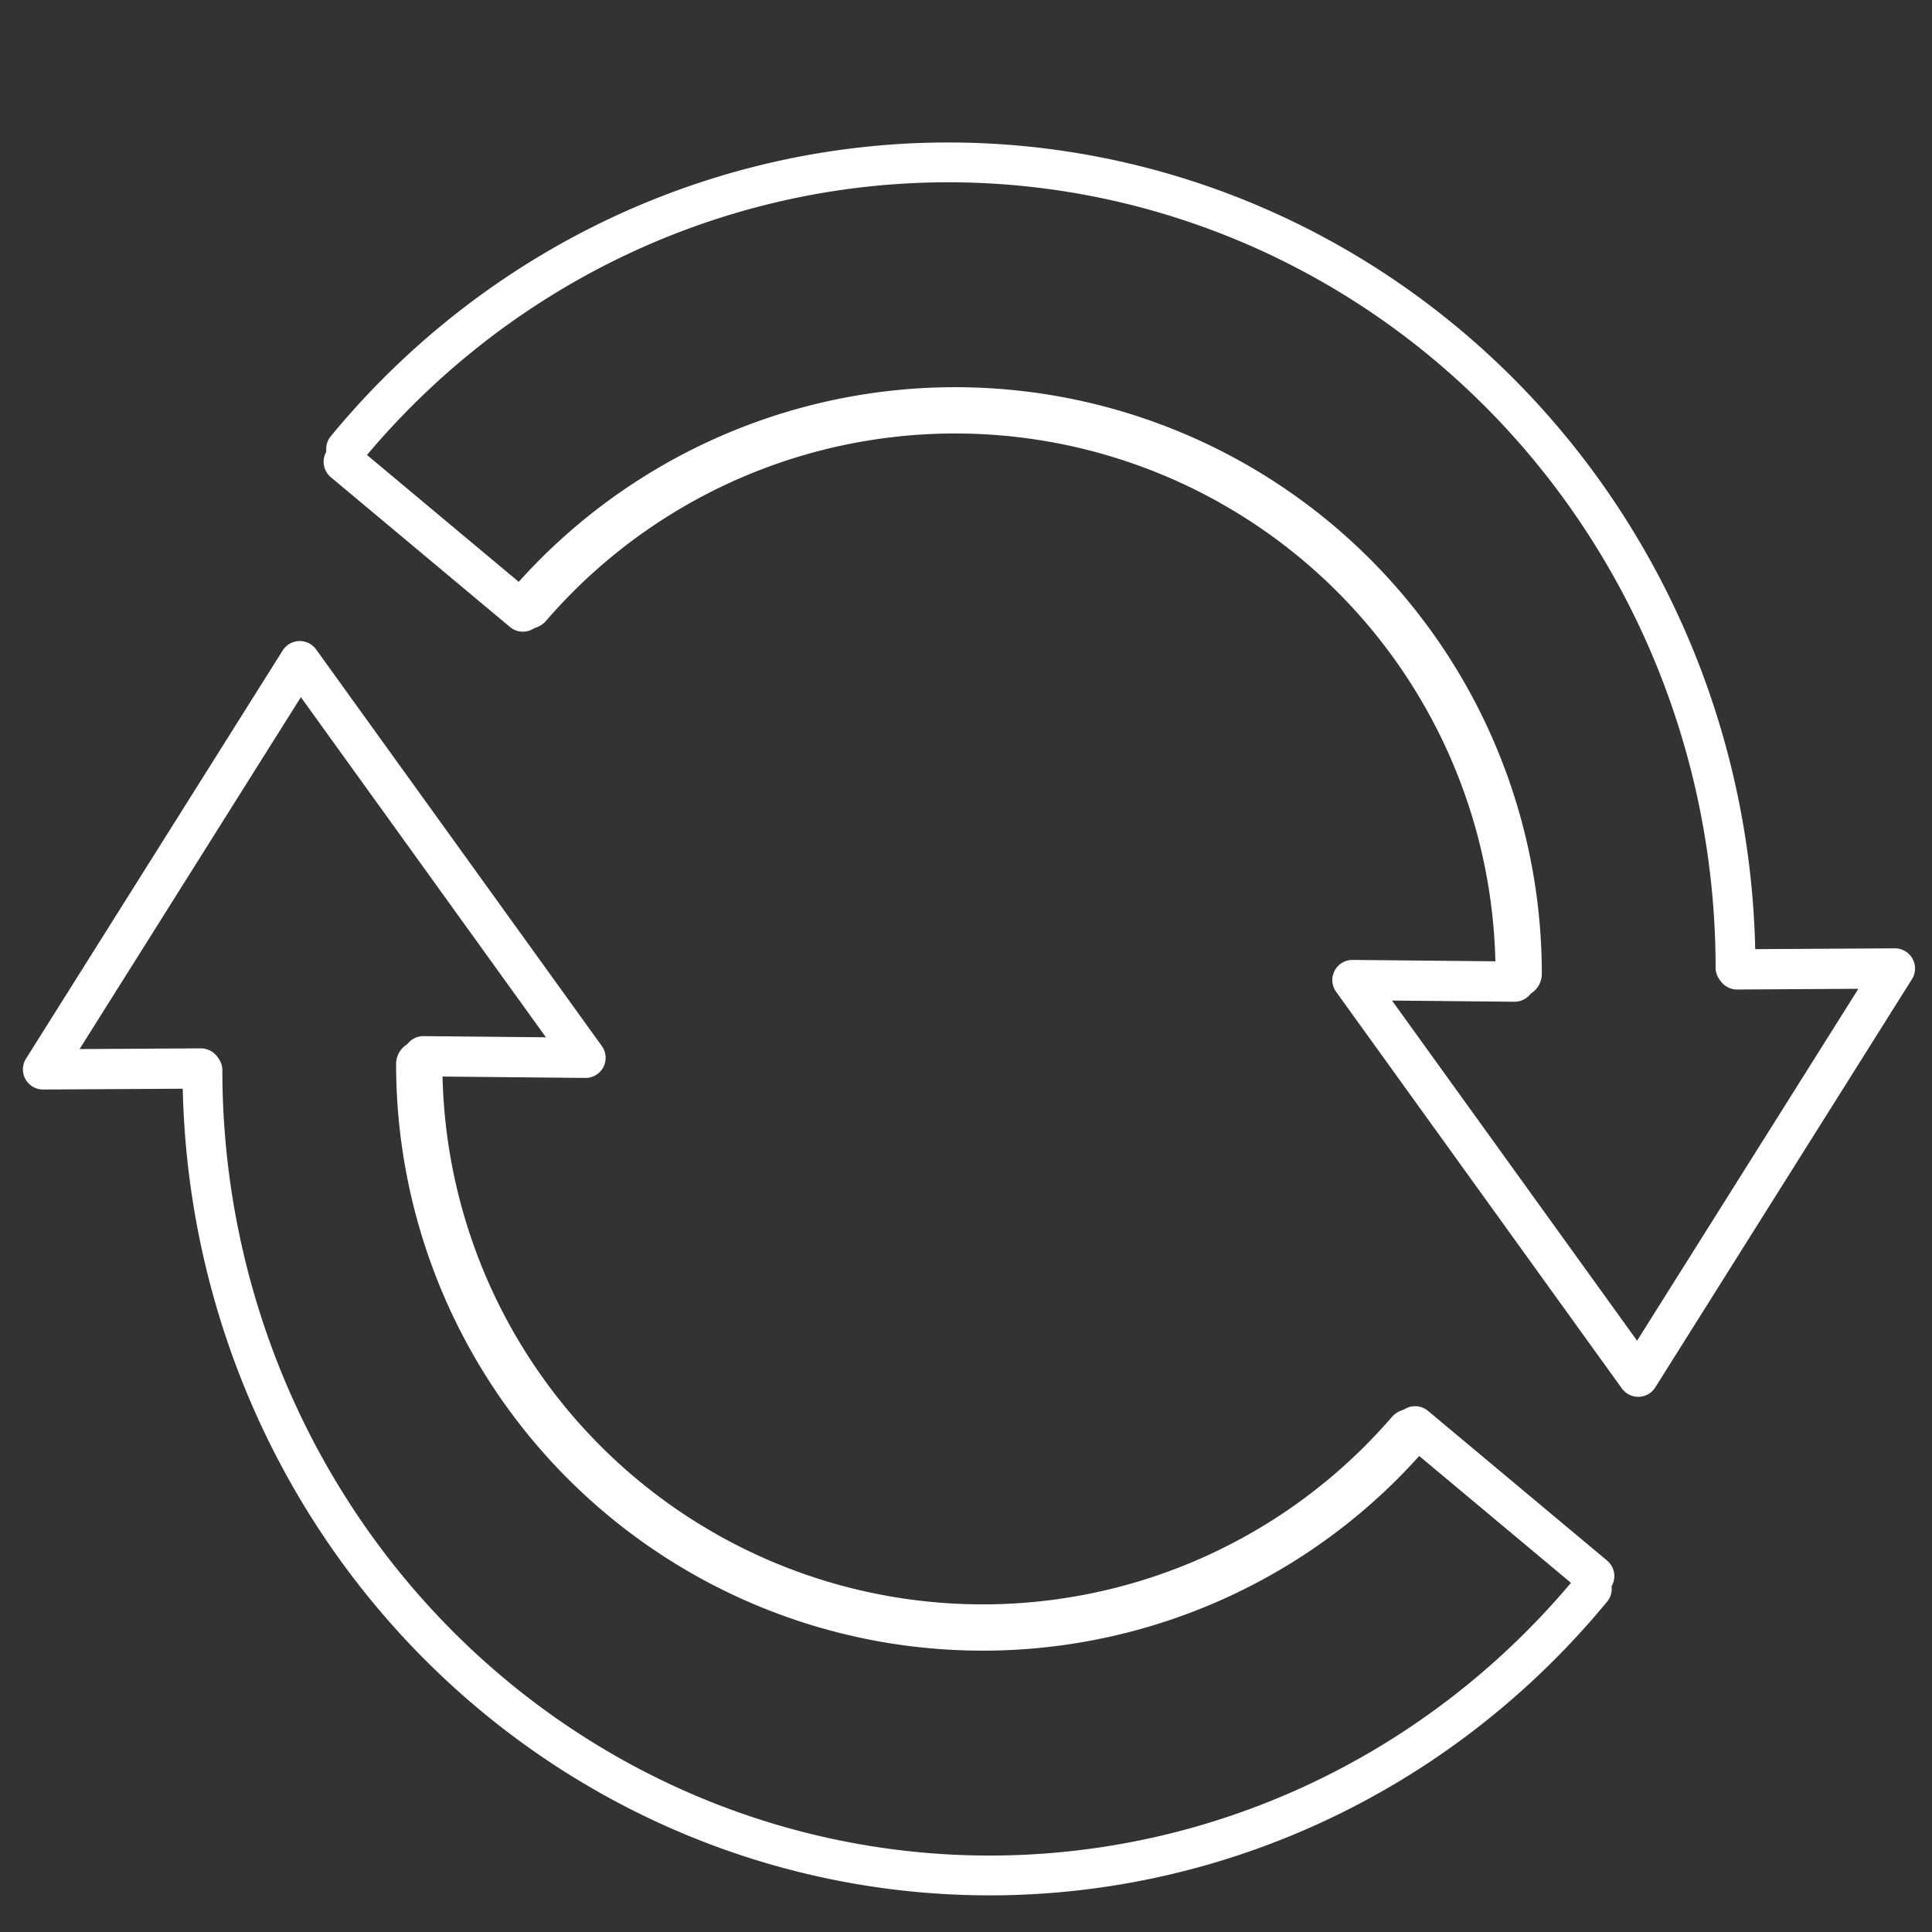 <?xml version="1.0" encoding="UTF-8" standalone="no"?>
<svg
   id="a"
   viewBox="0 0 48 48"
   version="1.1"
   sodipodi:docname="onionshare.svg"
   inkscape:version="1.3.2 (091e20ef0f, 2023-11-25)"
   xmlns:inkscape="http://www.inkscape.org/namespaces/inkscape"
   xmlns:sodipodi="http://sodipodi.sourceforge.net/DTD/sodipodi-0.dtd"
   xmlns="http://www.w3.org/2000/svg"
   xmlns:svg="http://www.w3.org/2000/svg">
  <rect x="0" y="0" width="48" height="48" fill="#333333" stroke="none"/>
  <sodipodi:namedview
     id="namedview1"
     pagecolor="#505050"
     bordercolor="#eeeeee"
     borderopacity="1"
     inkscape:showpageshadow="0"
     inkscape:pageopacity="0"
     inkscape:pagecheckerboard="0"
     inkscape:deskcolor="#505050"
     inkscape:zoom="16.708333"
     inkscape:cx="24"
     inkscape:cy="25.256858"
     inkscape:window-width="1920"
     inkscape:window-height="1008"
     inkscape:window-x="0"
     inkscape:window-y="0"
     inkscape:window-maximized="1"
     inkscape:current-layer="a" />
  <defs
     id="defs1">
    <style
       id="style1">.b{fill:none;stroke:#fff;stroke-linecap:round;stroke-linejoin:round;}</style>
  </defs>
  <path
     style="opacity:1;fill:none;stroke:#ffffff;stroke-width:1.15;stroke-linecap:round;stroke-linejoin:round;paint-order:stroke fill markers"
     id="path1"
     sodipodi:type="arc"
     sodipodi:cx="23.731026"
     sodipodi:cy="24.194748"
     sodipodi:rx="14"
     sodipodi:ry="14"
     sodipodi:start="3.853687"
     sodipodi:end="0"
     sodipodi:arc-type="arc"
     d="M 13.133,15.047 A 14,14 0 0 1 28.611,11.073 14,14 0 0 1 37.731,24.195"
     sodipodi:open="true" />
  <path
     style="opacity:1;fill:none;stroke:#ffffff;stroke-width:0.989;stroke-linecap:round;stroke-linejoin:round;paint-order:stroke fill markers"
     id="path2"
     sodipodi:type="arc"
     sodipodi:cx="23.559658"
     sodipodi:cy="24.040094"
     sodipodi:rx="19.557898"
     sodipodi:ry="20.005489"
     sodipodi:start="3.8414697"
     sodipodi:end="0"
     sodipodi:arc-type="arc"
     d="M 8.599,11.154 A 19.558,20.005 0 0 1 30.265,5.247 19.558,20.005 0 0 1 43.118,24.04"
     sodipodi:open="true" />
  <path
     style="opacity:1;fill:none;stroke:#ffffff;stroke-width:1;stroke-linecap:round;stroke-linejoin:round;stroke-dasharray:none;paint-order:stroke fill markers"
     d="m 8.54,11.473 4.451,3.721 v 0"
     id="path4" />
  <path
     style="opacity:1;fill:none;stroke:#ffffff;stroke-width:1;stroke-linecap:round;stroke-linejoin:round;stroke-dasharray:none;paint-order:stroke fill markers"
     d="m 43.156,24.084 3.923,-0.023 -6.378,10.143 -7.1,-9.855 4.028,0.039 0.043,-0.094"
     id="path6"
     sodipodi:nodetypes="cccccc" />
  <path
     style="opacity:1;fill:none;stroke:#ffffff;stroke-width:1.15;stroke-linecap:round;stroke-linejoin:round;paint-order:stroke fill markers"
     id="path7"
     sodipodi:type="arc"
     sodipodi:cx="-24.416372"
     sodipodi:cy="-26.435068"
     sodipodi:rx="14"
     sodipodi:ry="14"
     sodipodi:start="3.853687"
     sodipodi:end="0"
     sodipodi:arc-type="arc"
     d="m -35.014,-35.583 a 14,14 0 0 1 15.478,-3.974 14,14 0 0 1 9.12,13.122"
     sodipodi:open="true"
     transform="scale(-1)" />
  <path
     style="opacity:1;fill:none;stroke:#ffffff;stroke-width:0.989;stroke-linecap:round;stroke-linejoin:round;paint-order:stroke fill markers"
     id="path8"
     sodipodi:type="arc"
     sodipodi:cx="-24.58774"
     sodipodi:cy="-26.589722"
     sodipodi:rx="19.557898"
     sodipodi:ry="20.005489"
     sodipodi:start="3.8414697"
     sodipodi:end="0"
     sodipodi:arc-type="arc"
     d="m -39.548,-39.476 a 19.558,20.005 0 0 1 21.665,-5.907 19.558,20.005 0 0 1 12.853,18.793"
     sodipodi:open="true"
     transform="scale(-1)" />
  <path
     style="opacity:1;fill:none;stroke:#ffffff;stroke-width:1;stroke-linecap:round;stroke-linejoin:round;stroke-dasharray:none;paint-order:stroke fill markers"
     d="M 39.608,39.157 35.157,35.436 v 0"
     id="path9" />
  <path
     style="opacity:1;fill:none;stroke:#ffffff;stroke-width:1;stroke-linecap:round;stroke-linejoin:round;stroke-dasharray:none;paint-order:stroke fill markers"
     d="m 4.992,26.546 -3.923,0.023 6.378,-10.143 7.1,9.855 -4.028,-0.039 -0.043,0.094"
     id="path10"
     sodipodi:nodetypes="cccccc" />
</svg>
